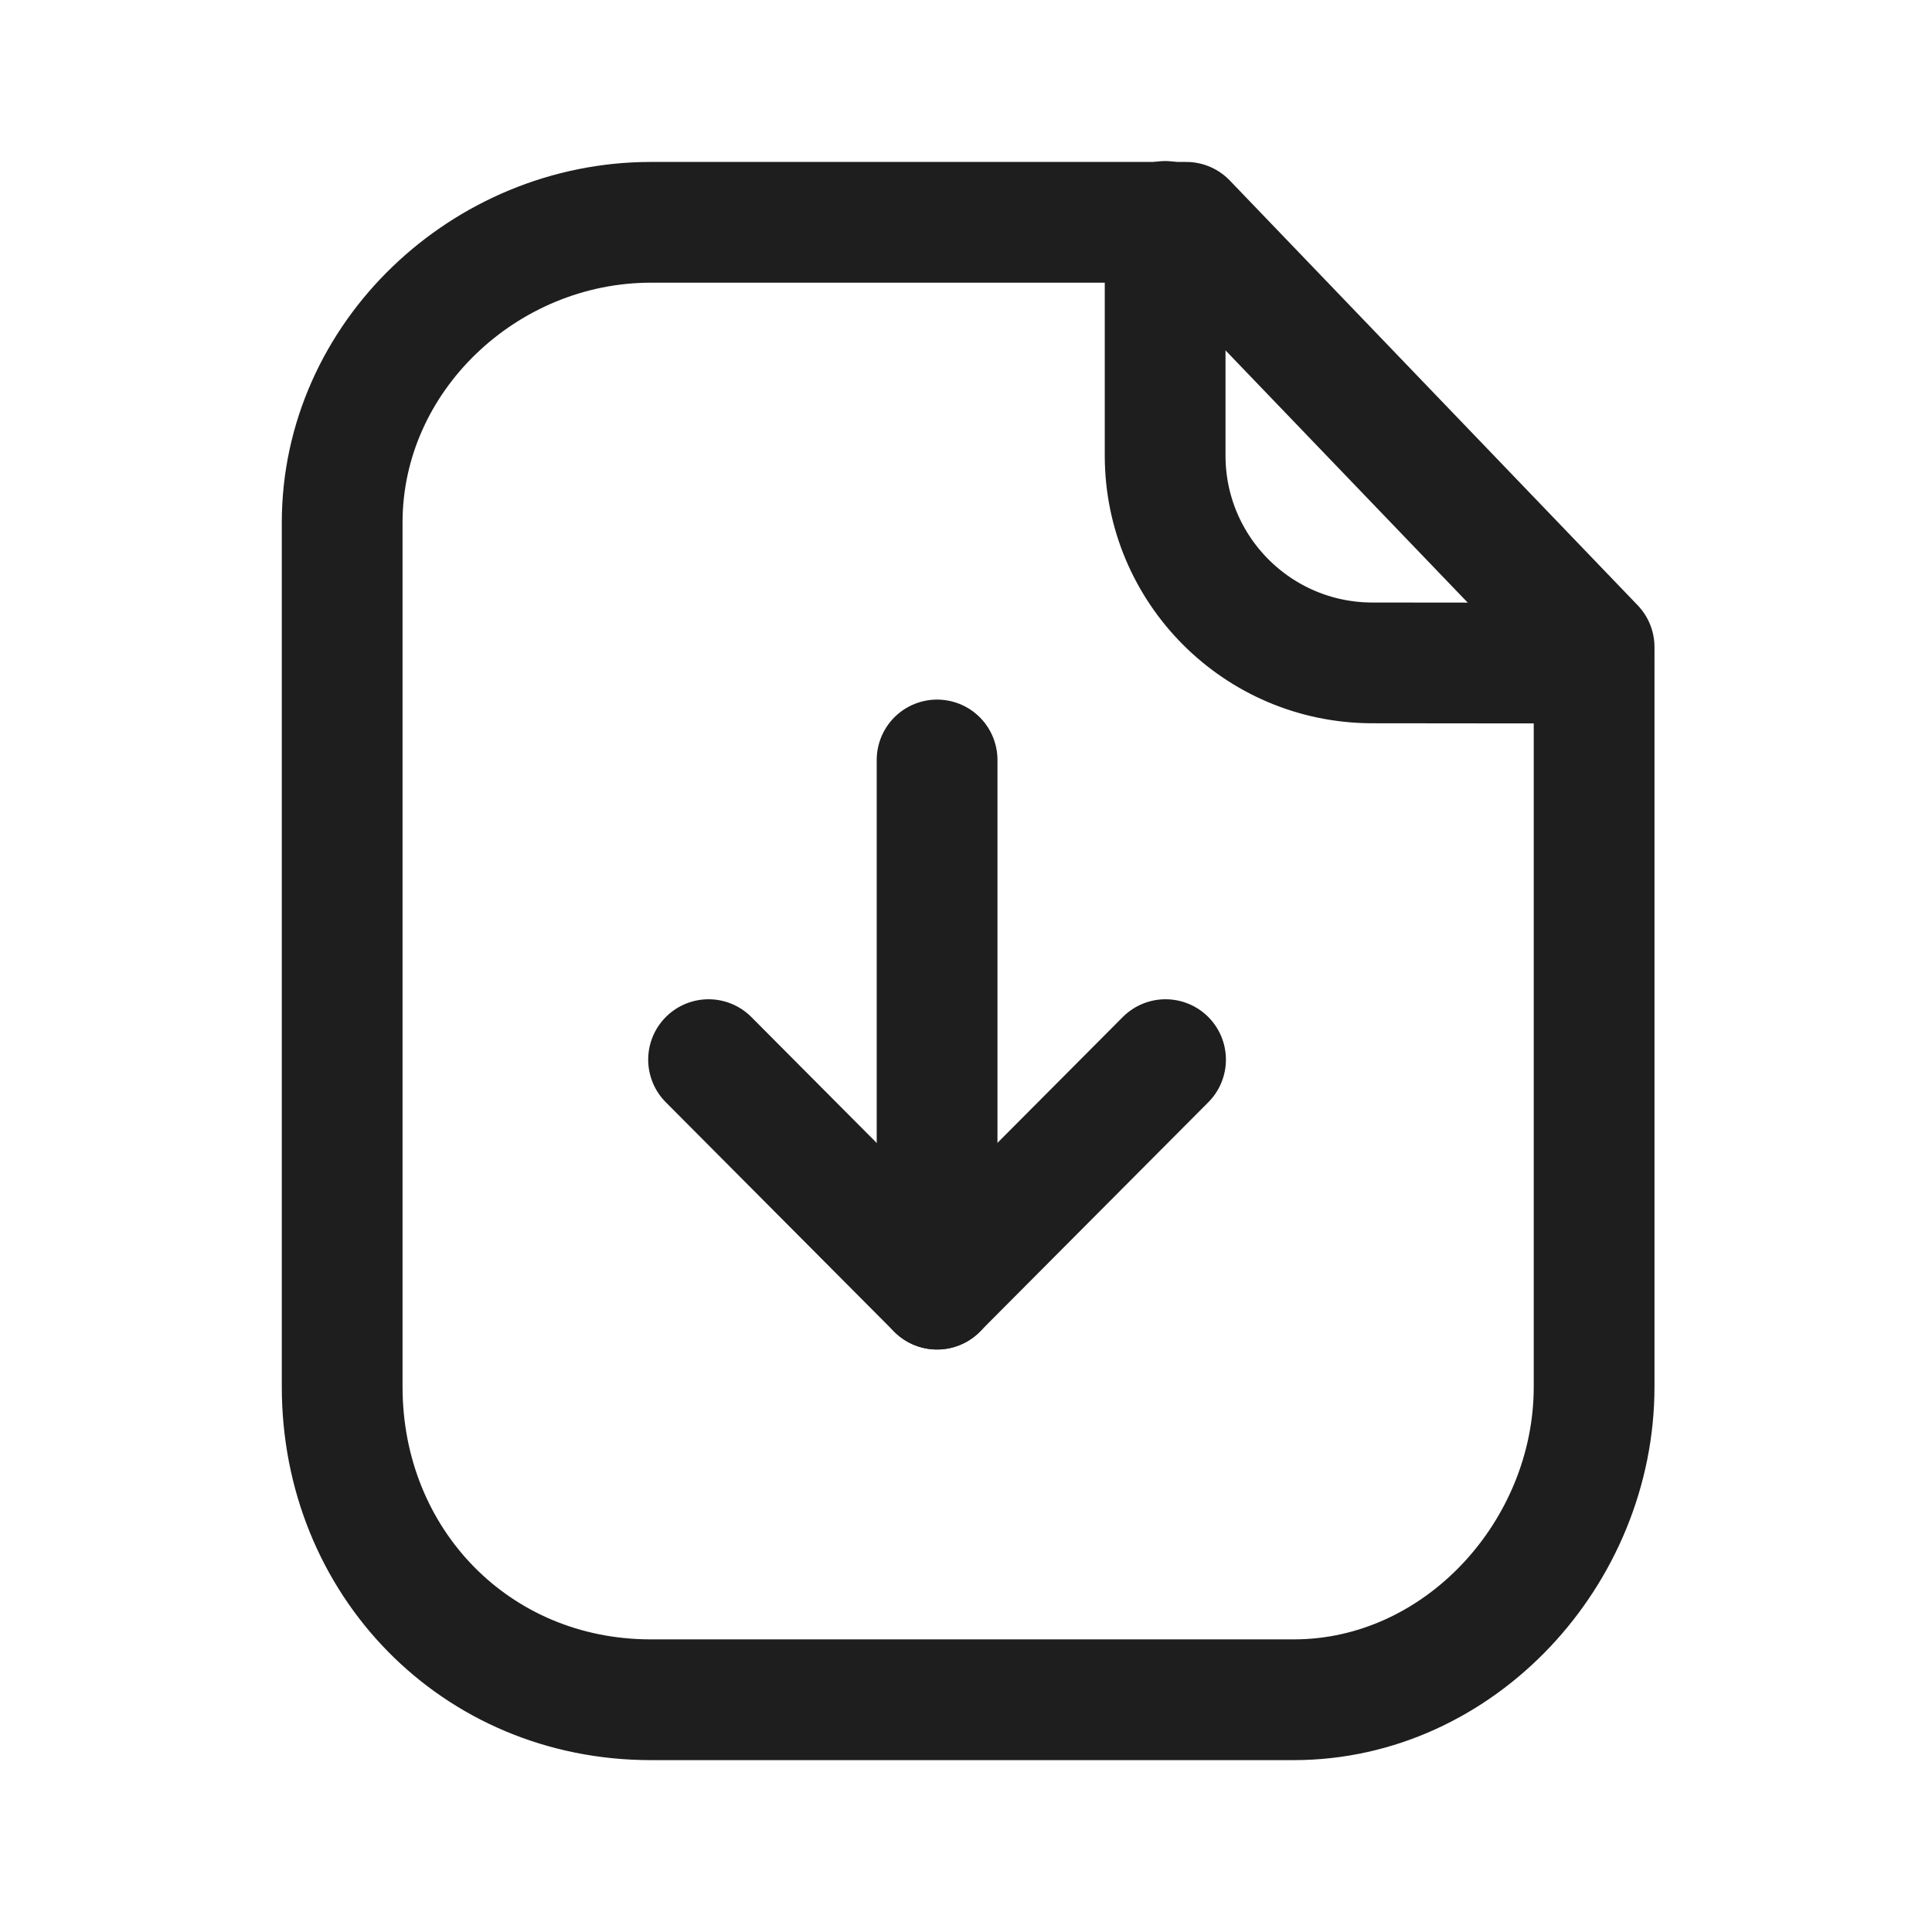 <svg width="28" height="28" viewBox="0 0 28 28" fill="none" xmlns="http://www.w3.org/2000/svg">
<path fill-rule="evenodd" clip-rule="evenodd" d="M17.192 3.222H9.432C7.03 3.222 4.959 5.169 4.959 7.573V20.099C4.959 22.638 6.893 24.634 9.432 24.634H18.751C21.154 24.634 23.103 22.503 23.103 20.099V9.378L17.192 3.222Z" stroke="#1E1E1E" stroke-width="1.75" stroke-linecap="round" stroke-linejoin="round"/>
<path d="M16.886 3.209V6.602C16.886 8.259 18.227 9.603 19.883 9.607C21.419 9.61 22.99 9.611 23.096 9.604" stroke="#1E1E1E" stroke-width="1.75" stroke-linecap="round" stroke-linejoin="round"/>
<path d="M13.581 18.683V11.014" stroke="#1E1E1E" stroke-width="1.75" stroke-linecap="round" stroke-linejoin="round"/>
<path d="M10.269 15.357L13.58 18.683L16.892 15.357" stroke="#1E1E1E" stroke-width="1.75" stroke-linecap="round" stroke-linejoin="round"/>
</svg>
